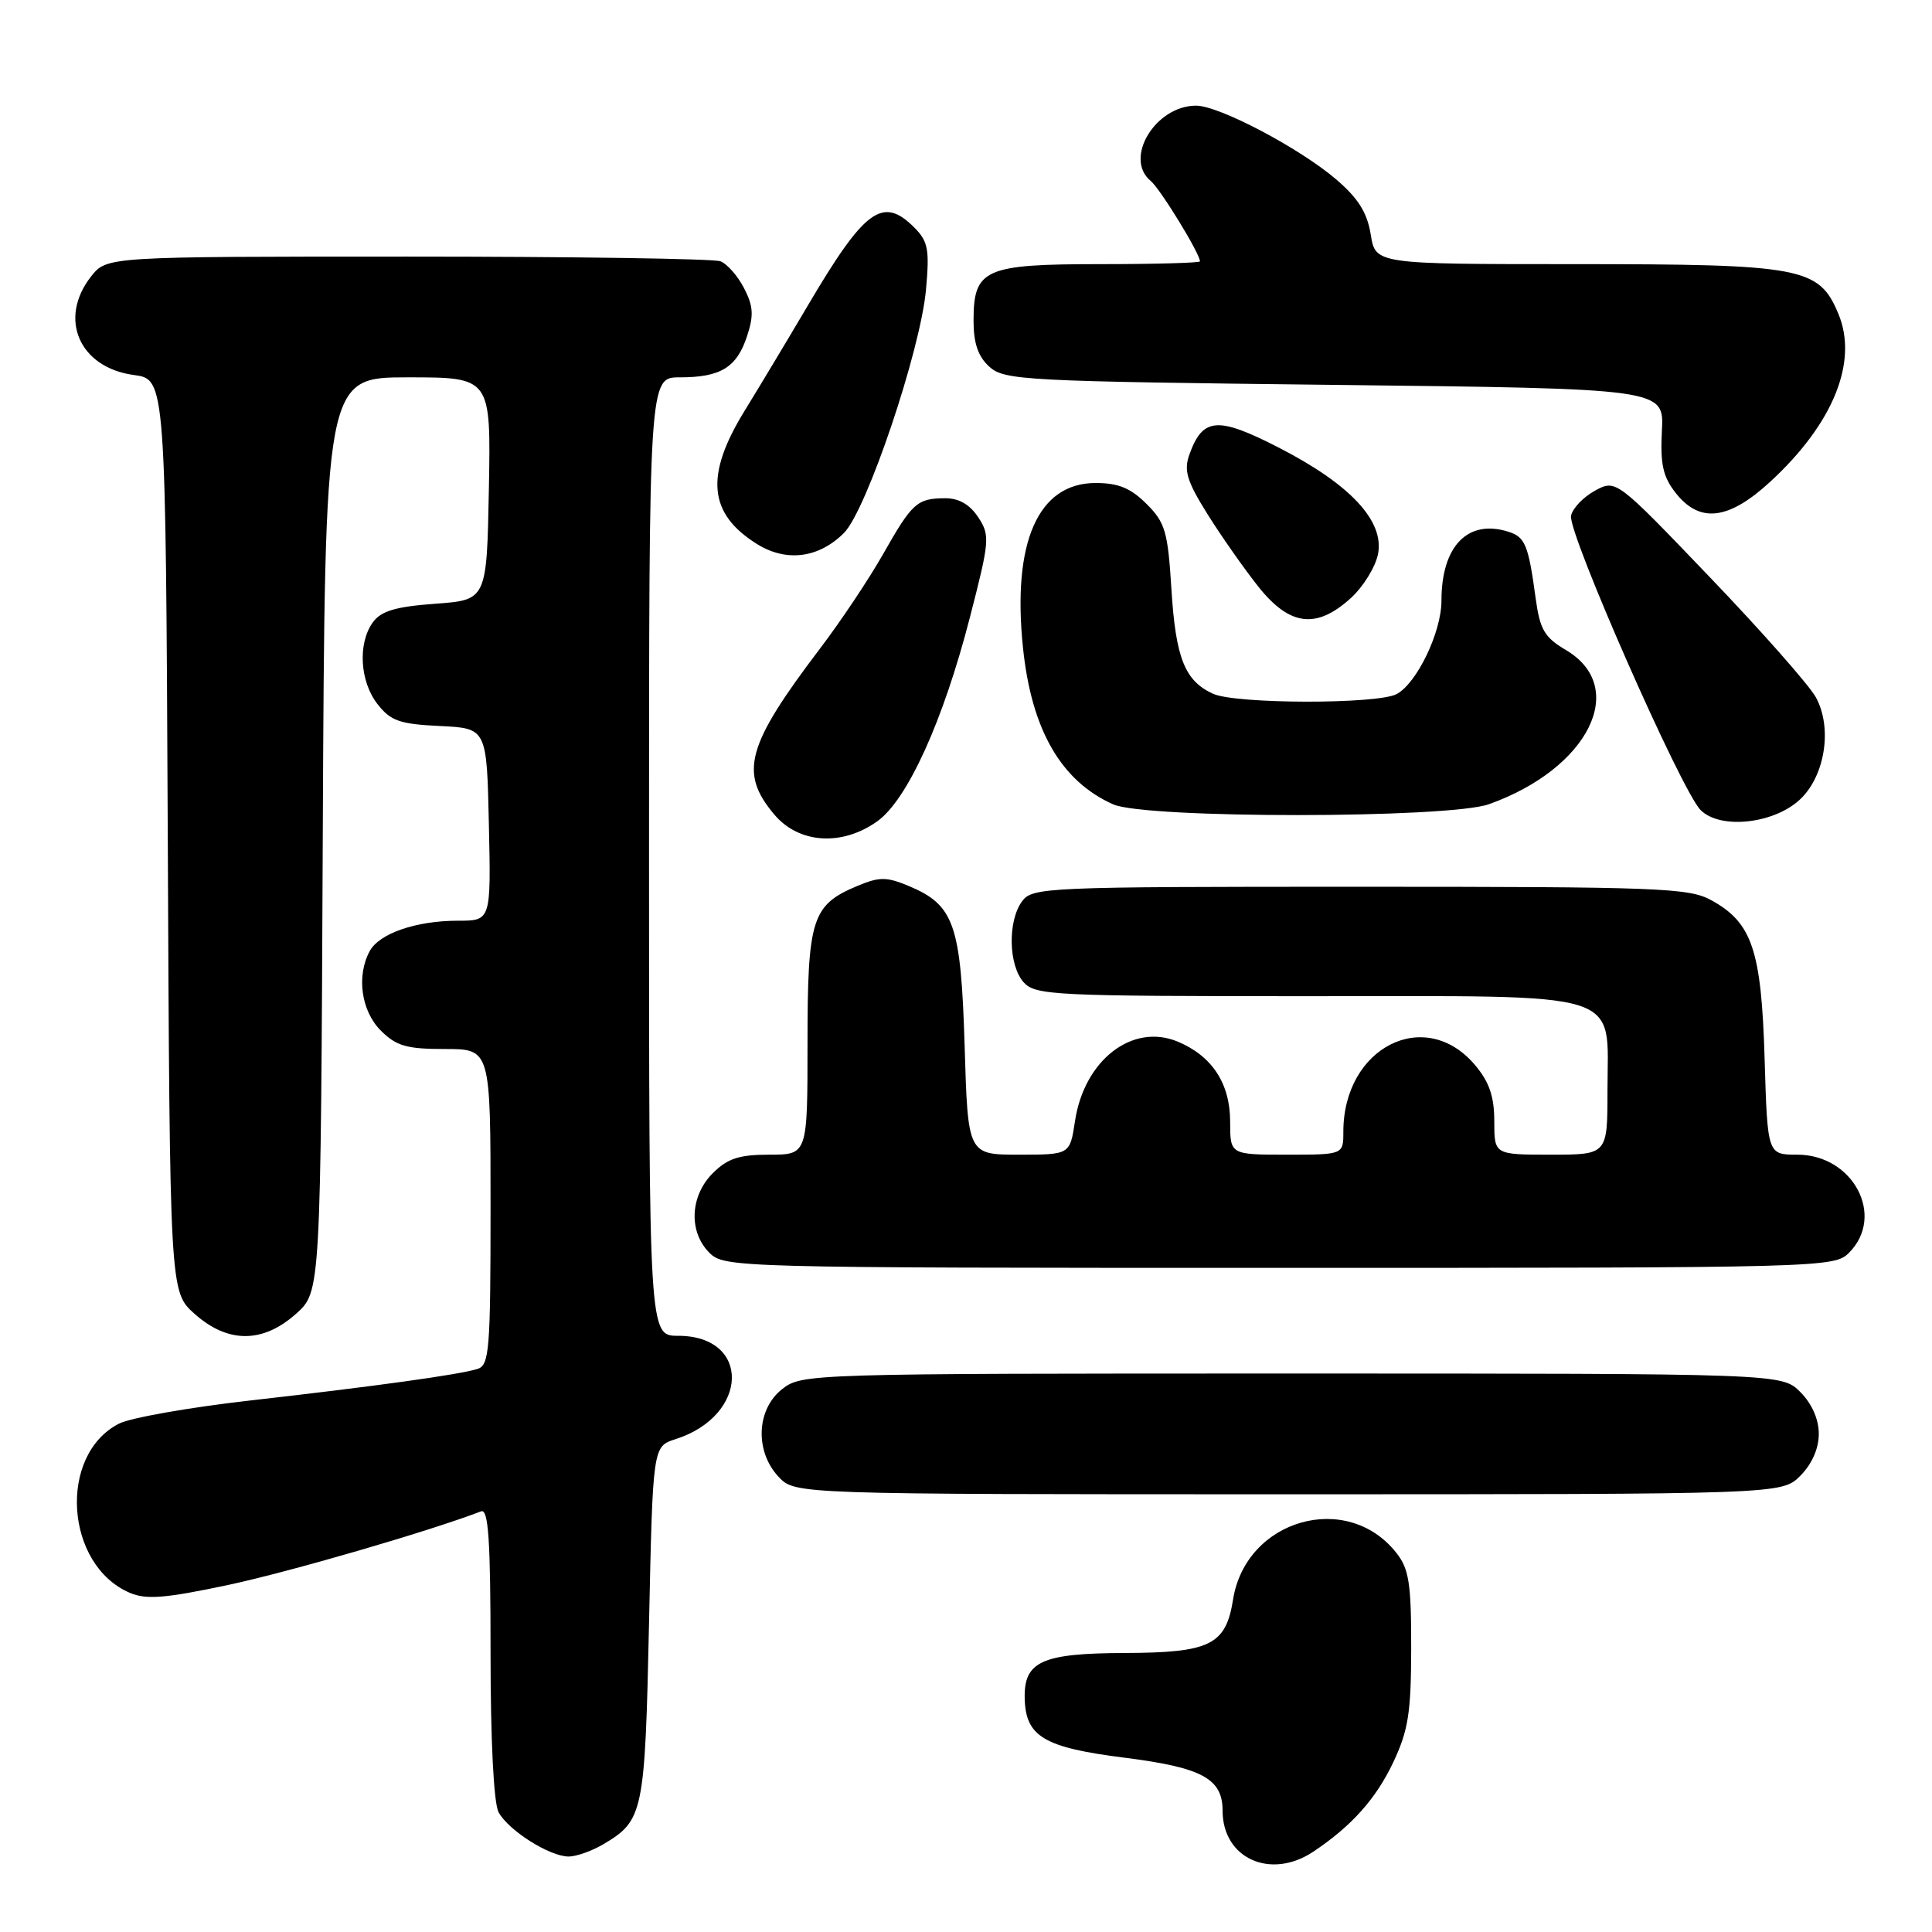 <?xml version="1.0" encoding="UTF-8" standalone="no"?>
<!DOCTYPE svg PUBLIC "-//W3C//DTD SVG 1.1//EN" "http://www.w3.org/Graphics/SVG/1.1/DTD/svg11.dtd" >
<svg xmlns="http://www.w3.org/2000/svg" xmlns:xlink="http://www.w3.org/1999/xlink" version="1.1" viewBox="0 0 256 256">
 <g >
 <path fill="currentColor"
d=" M 174.03 245.35 C 179.11 241.95 182.32 238.36 184.62 233.50 C 186.61 229.28 186.98 226.93 186.99 218.38 C 187.00 209.83 186.70 207.88 185.03 205.77 C 178.51 197.48 165.09 201.30 163.39 211.93 C 162.43 217.97 160.37 218.99 149.03 219.03 C 137.98 219.07 135.64 220.15 135.78 225.13 C 135.93 230.12 138.37 231.56 148.97 232.90 C 159.28 234.20 162.00 235.67 162.00 239.93 C 162.00 246.26 168.37 249.13 174.03 245.35 Z  M 79.93 244.38 C 85.26 241.23 85.46 240.26 86.00 215.08 C 86.50 191.66 86.50 191.66 89.50 190.70 C 99.28 187.58 99.54 177.00 89.85 177.00 C 86.00 177.00 86.00 177.00 86.00 113.50 C 86.00 50.00 86.00 50.00 90.07 50.00 C 95.49 50.00 97.61 48.70 98.98 44.57 C 99.90 41.79 99.82 40.56 98.59 38.18 C 97.76 36.57 96.35 34.96 95.46 34.62 C 94.56 34.28 75.91 34.00 53.99 34.00 C 14.15 34.00 14.15 34.00 12.07 36.63 C 7.68 42.22 10.50 48.72 17.74 49.69 C 21.95 50.26 21.95 50.26 22.23 110.71 C 22.50 171.16 22.50 171.16 25.77 174.08 C 30.18 178.02 34.82 178.02 39.23 174.08 C 42.50 171.16 42.50 171.16 42.77 110.58 C 43.05 50.00 43.05 50.00 54.05 50.00 C 65.05 50.00 65.05 50.00 64.78 64.75 C 64.50 79.50 64.50 79.50 57.67 80.00 C 52.44 80.38 50.50 80.96 49.42 82.44 C 47.38 85.23 47.67 90.31 50.04 93.32 C 51.77 95.53 52.98 95.95 58.29 96.20 C 64.50 96.50 64.50 96.50 64.78 109.25 C 65.06 122.00 65.06 122.00 60.68 122.00 C 55.12 122.00 50.24 123.69 48.98 126.04 C 47.21 129.34 47.86 133.95 50.45 136.55 C 52.52 138.61 53.87 139.00 58.95 139.00 C 65.00 139.00 65.00 139.00 65.00 159.93 C 65.00 179.00 64.84 180.91 63.25 181.40 C 60.78 182.16 49.90 183.67 33.00 185.59 C 25.02 186.50 17.27 187.87 15.77 188.64 C 7.66 192.78 8.60 207.39 17.21 211.06 C 19.39 211.99 21.90 211.78 30.21 210.02 C 38.44 208.26 56.75 202.94 63.75 200.26 C 64.72 199.89 65.00 204.03 65.00 218.96 C 65.00 230.60 65.42 238.91 66.06 240.12 C 67.36 242.54 72.81 245.99 75.35 246.00 C 76.36 246.00 78.42 245.27 79.93 244.38 Z  M 238.55 195.55 C 240.09 194.00 241.00 191.95 241.00 190.00 C 241.00 188.05 240.09 186.00 238.55 184.45 C 236.09 182.00 236.09 182.00 171.18 182.00 C 107.03 182.00 106.24 182.02 103.63 184.07 C 100.22 186.76 100.00 192.31 103.17 195.69 C 105.35 198.00 105.35 198.00 170.72 198.00 C 236.09 198.00 236.09 198.00 238.55 195.55 Z  M 245.00 166.00 C 249.86 161.14 245.56 153.00 238.15 153.00 C 234.20 153.00 234.20 153.00 233.82 140.25 C 233.39 125.87 232.16 122.24 226.73 119.27 C 223.78 117.65 219.71 117.50 180.17 117.50 C 138.43 117.50 136.79 117.57 135.42 119.44 C 133.50 122.07 133.63 127.93 135.65 130.17 C 137.20 131.88 139.70 132.00 173.15 132.00 C 215.99 132.00 213.00 131.06 213.00 144.50 C 213.00 153.00 213.00 153.00 205.50 153.00 C 198.00 153.00 198.00 153.00 198.00 148.58 C 198.00 145.30 197.34 143.37 195.47 141.15 C 188.85 133.28 178.00 138.75 178.00 149.97 C 178.00 153.00 178.00 153.00 170.50 153.00 C 163.00 153.00 163.00 153.00 163.00 148.63 C 163.00 143.56 160.60 139.91 156.03 138.01 C 150.03 135.53 143.65 140.48 142.44 148.57 C 141.77 153.00 141.77 153.00 135.01 153.00 C 128.25 153.00 128.25 153.00 127.82 138.62 C 127.33 122.47 126.44 119.92 120.42 117.40 C 117.47 116.17 116.53 116.17 113.63 117.38 C 107.57 119.91 107.00 121.71 107.00 138.22 C 107.00 153.00 107.00 153.00 101.95 153.00 C 97.93 153.00 96.41 153.50 94.45 155.45 C 91.42 158.48 91.22 163.22 94.00 166.00 C 95.96 167.96 97.33 168.00 169.50 168.00 C 241.67 168.00 243.04 167.96 245.00 166.00 Z  M 116.24 108.83 C 120.23 105.99 124.99 95.51 128.52 81.79 C 131.14 71.63 131.20 70.95 129.62 68.54 C 128.50 66.84 127.05 66.01 125.23 66.02 C 121.51 66.04 120.87 66.62 117.01 73.43 C 115.16 76.69 111.41 82.32 108.66 85.93 C 98.91 98.79 97.92 102.37 102.59 107.92 C 105.84 111.79 111.55 112.17 116.24 108.83 Z  M 238.69 105.76 C 241.88 102.57 242.78 96.36 240.62 92.41 C 239.75 90.81 233.43 83.65 226.58 76.50 C 214.13 63.50 214.13 63.50 211.32 65.03 C 209.78 65.88 208.36 67.37 208.17 68.35 C 207.74 70.59 222.80 104.80 225.34 107.34 C 228.00 110.00 235.32 109.13 238.69 105.76 Z  M 197.30 106.56 C 210.51 101.84 215.87 91.07 207.47 86.12 C 204.65 84.45 204.05 83.42 203.49 79.33 C 202.52 72.19 202.10 71.17 199.88 70.46 C 194.49 68.75 191.00 72.35 191.00 79.60 C 191.00 83.76 187.75 90.53 185.06 91.97 C 182.52 93.33 163.75 93.30 160.74 91.93 C 156.99 90.22 155.79 87.21 155.22 78.09 C 154.75 70.44 154.40 69.24 151.92 66.77 C 149.82 64.67 148.19 64.00 145.17 64.00 C 137.56 64.00 134.10 71.84 135.55 85.82 C 136.67 96.69 140.59 103.50 147.50 106.58 C 151.77 108.49 191.94 108.47 197.30 106.56 Z  M 178.99 79.25 C 180.65 77.74 182.27 75.10 182.60 73.39 C 183.43 69.02 178.92 64.18 169.48 59.33 C 161.33 55.14 159.36 55.29 157.59 60.26 C 156.84 62.36 157.28 63.78 160.02 68.16 C 161.86 71.10 164.89 75.41 166.75 77.75 C 170.90 82.96 174.44 83.39 178.99 79.25 Z  M 111.83 70.62 C 114.83 67.62 121.96 46.48 122.70 38.38 C 123.18 33.03 122.98 31.98 121.13 30.13 C 116.95 25.95 114.58 27.70 107.03 40.50 C 104.44 44.90 100.67 51.17 98.66 54.44 C 93.39 63.00 93.86 68.07 100.31 72.09 C 104.19 74.51 108.49 73.96 111.83 70.62 Z  M 234.59 63.81 C 242.92 56.13 246.25 47.92 243.59 41.57 C 241.02 35.42 238.81 35.00 208.66 35.00 C 182.26 35.00 182.26 35.00 181.63 31.08 C 181.16 28.17 179.98 26.28 177.04 23.76 C 172.19 19.62 161.53 14.00 158.49 14.00 C 153.10 14.00 148.87 20.99 152.47 23.97 C 153.75 25.03 159.00 33.60 159.00 34.63 C 159.00 34.83 153.07 35.00 145.83 35.00 C 130.43 35.00 129.00 35.64 129.00 42.50 C 129.00 45.49 129.60 47.24 131.10 48.60 C 133.09 50.39 135.73 50.53 176.85 51.00 C 220.50 51.50 220.50 51.50 220.21 57.06 C 219.98 61.50 220.35 63.17 222.03 65.31 C 225.23 69.38 229.05 68.92 234.59 63.81 Z "/>
</g>
</svg>